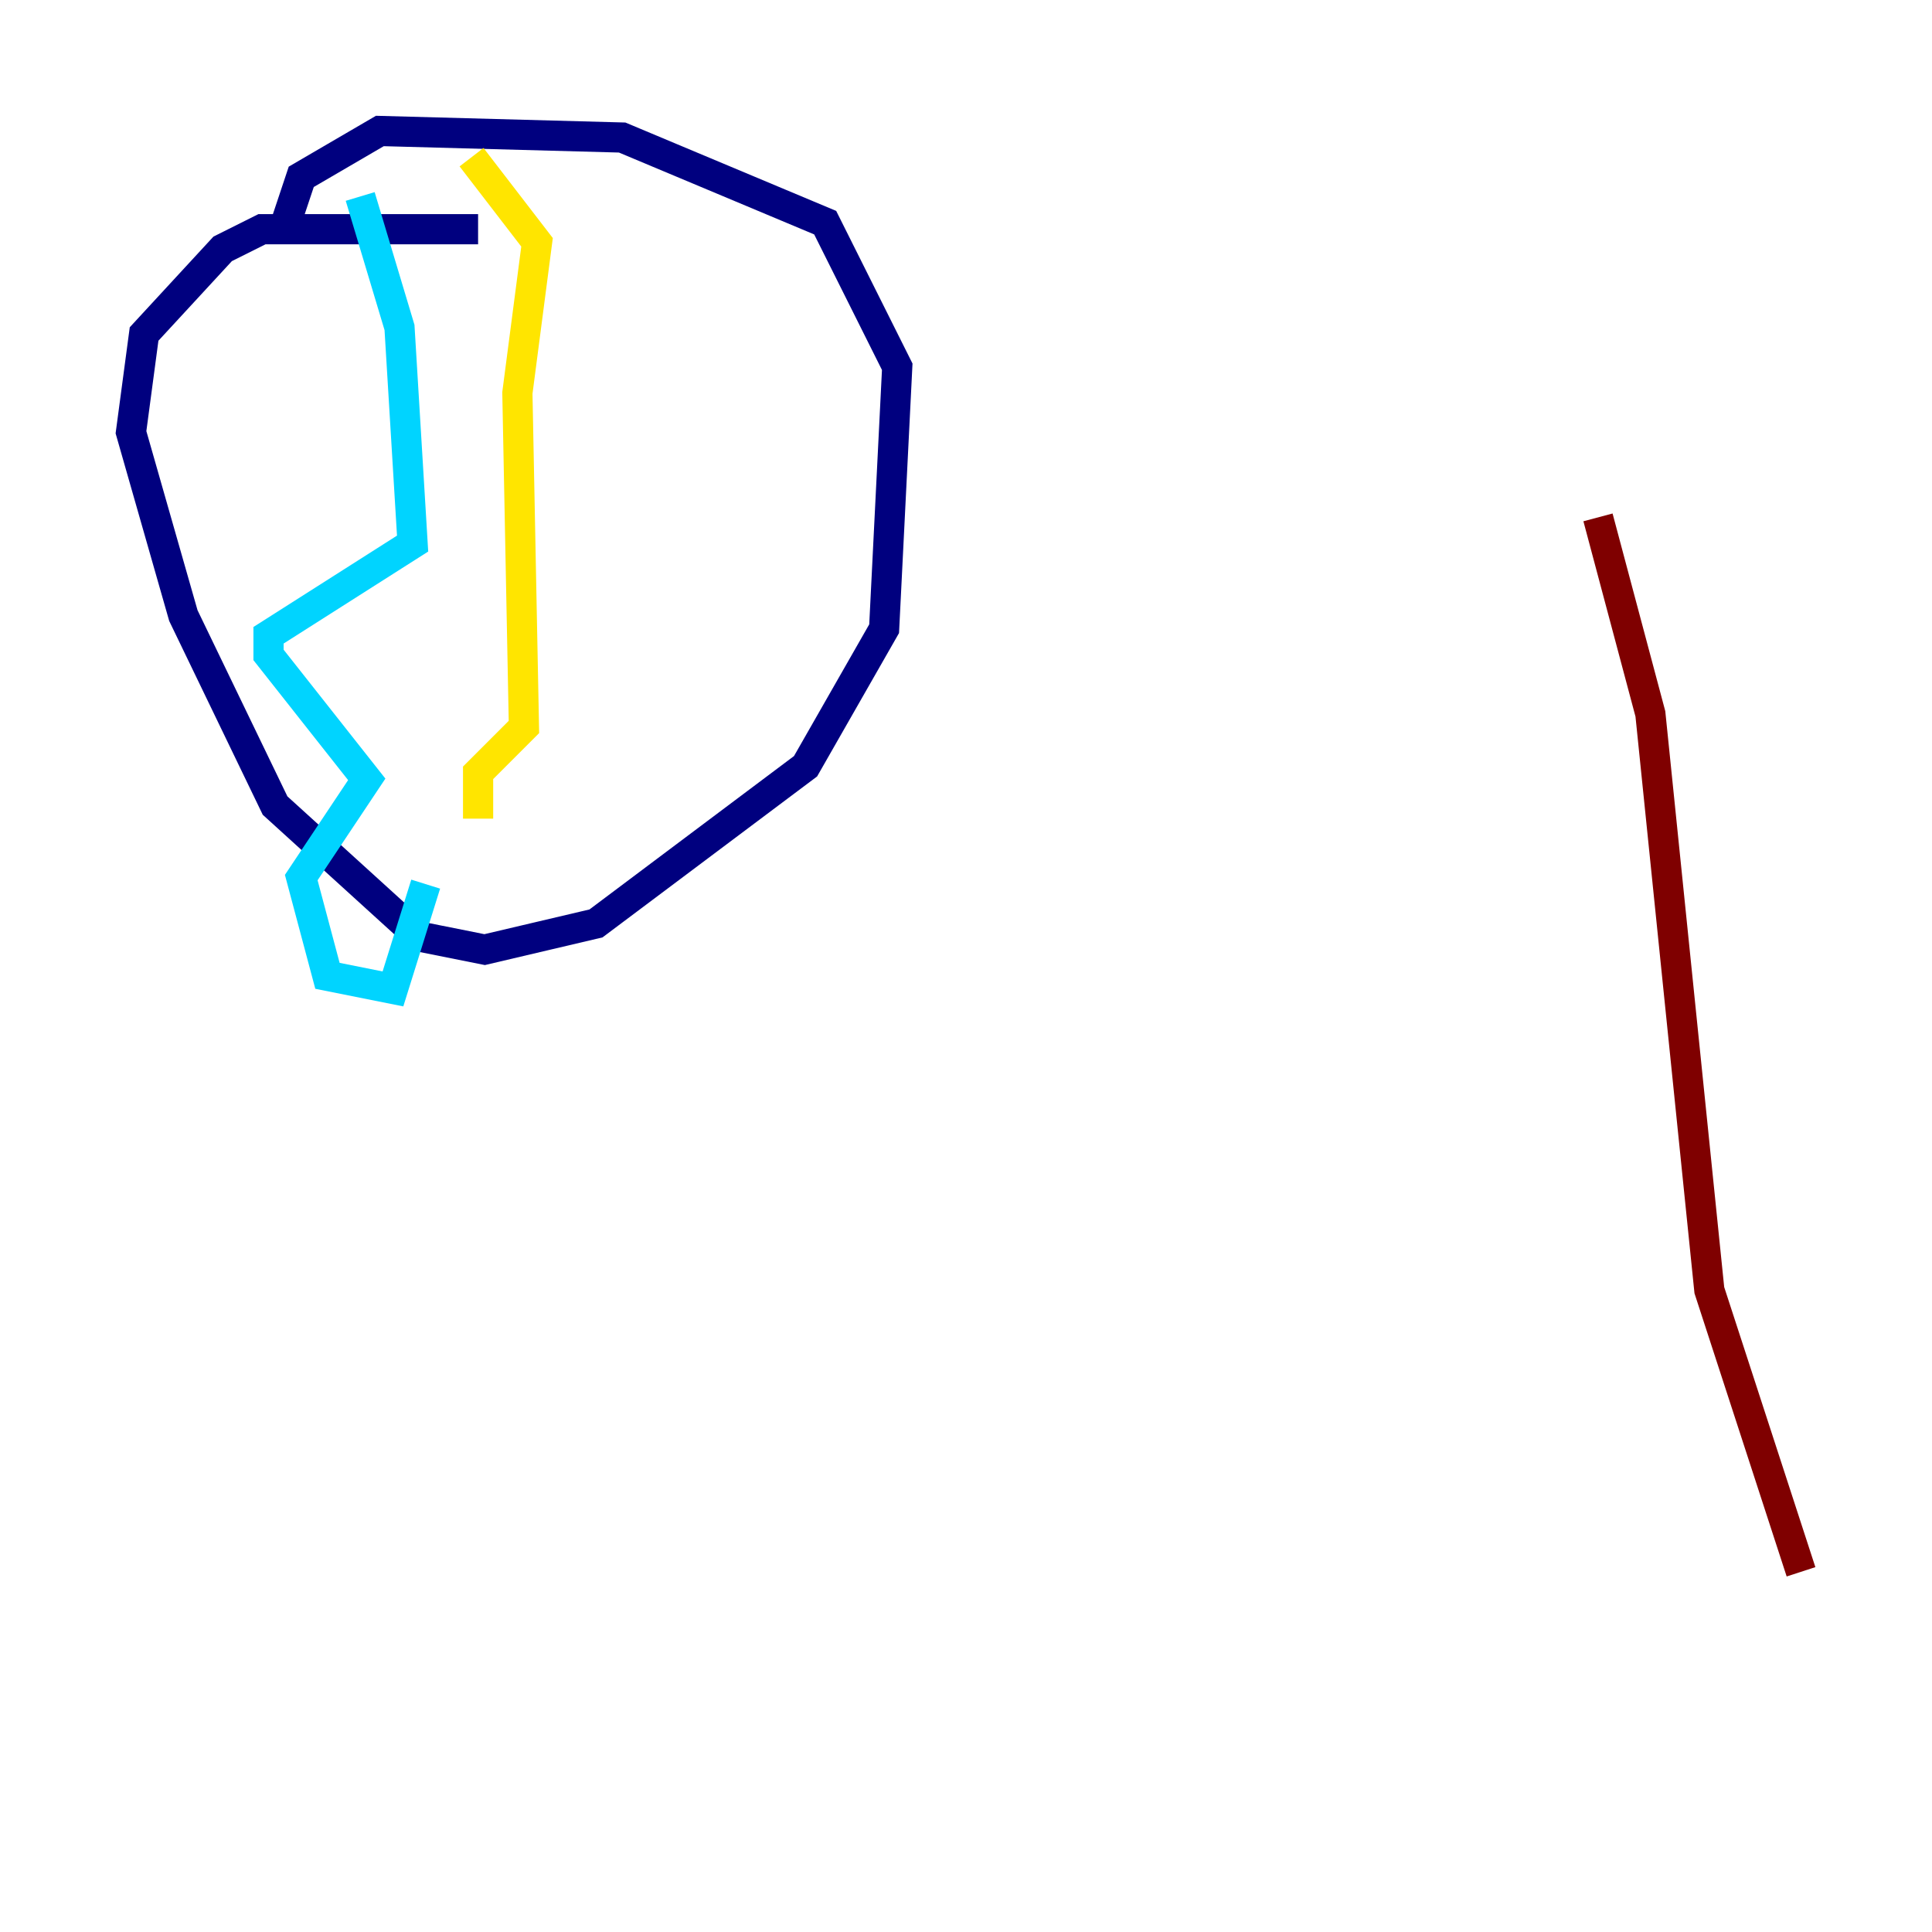 <?xml version="1.0" encoding="utf-8" ?>
<svg baseProfile="tiny" height="128" version="1.2" viewBox="0,0,128,128" width="128" xmlns="http://www.w3.org/2000/svg" xmlns:ev="http://www.w3.org/2001/xml-events" xmlns:xlink="http://www.w3.org/1999/xlink"><defs /><polyline fill="none" points="31.675,15.186 17.356,15.186 14.752,16.488 9.546,22.129 8.678,28.637 12.149,40.786 18.224,53.37 27.77,62.047 32.108,62.915 39.485,61.18 53.37,50.766 58.576,41.654 59.444,24.298 54.671,14.752 41.22,9.112 25.166,8.678 19.959,11.715 19.091,14.319 19.959,14.319" stroke="#00007f" stroke-width="2" /><polyline fill="none" points="23.864,13.017 26.468,21.695 27.336,36.014 17.79,42.088 17.79,43.39 24.298,51.634 19.959,58.142 21.695,64.651 26.034,65.519 28.203,58.576" stroke="#00d4ff" stroke-width="2" /><polyline fill="none" points="31.241,10.414 35.58,16.054 34.278,26.034 34.712,48.163 31.675,51.2 31.675,54.237" stroke="#ffe500" stroke-width="2" /><polyline fill="none" points="105.871,34.278 109.342,47.295 113.248,85.478 119.322,104.136" stroke="#7f0000" stroke-width="2" /></svg>